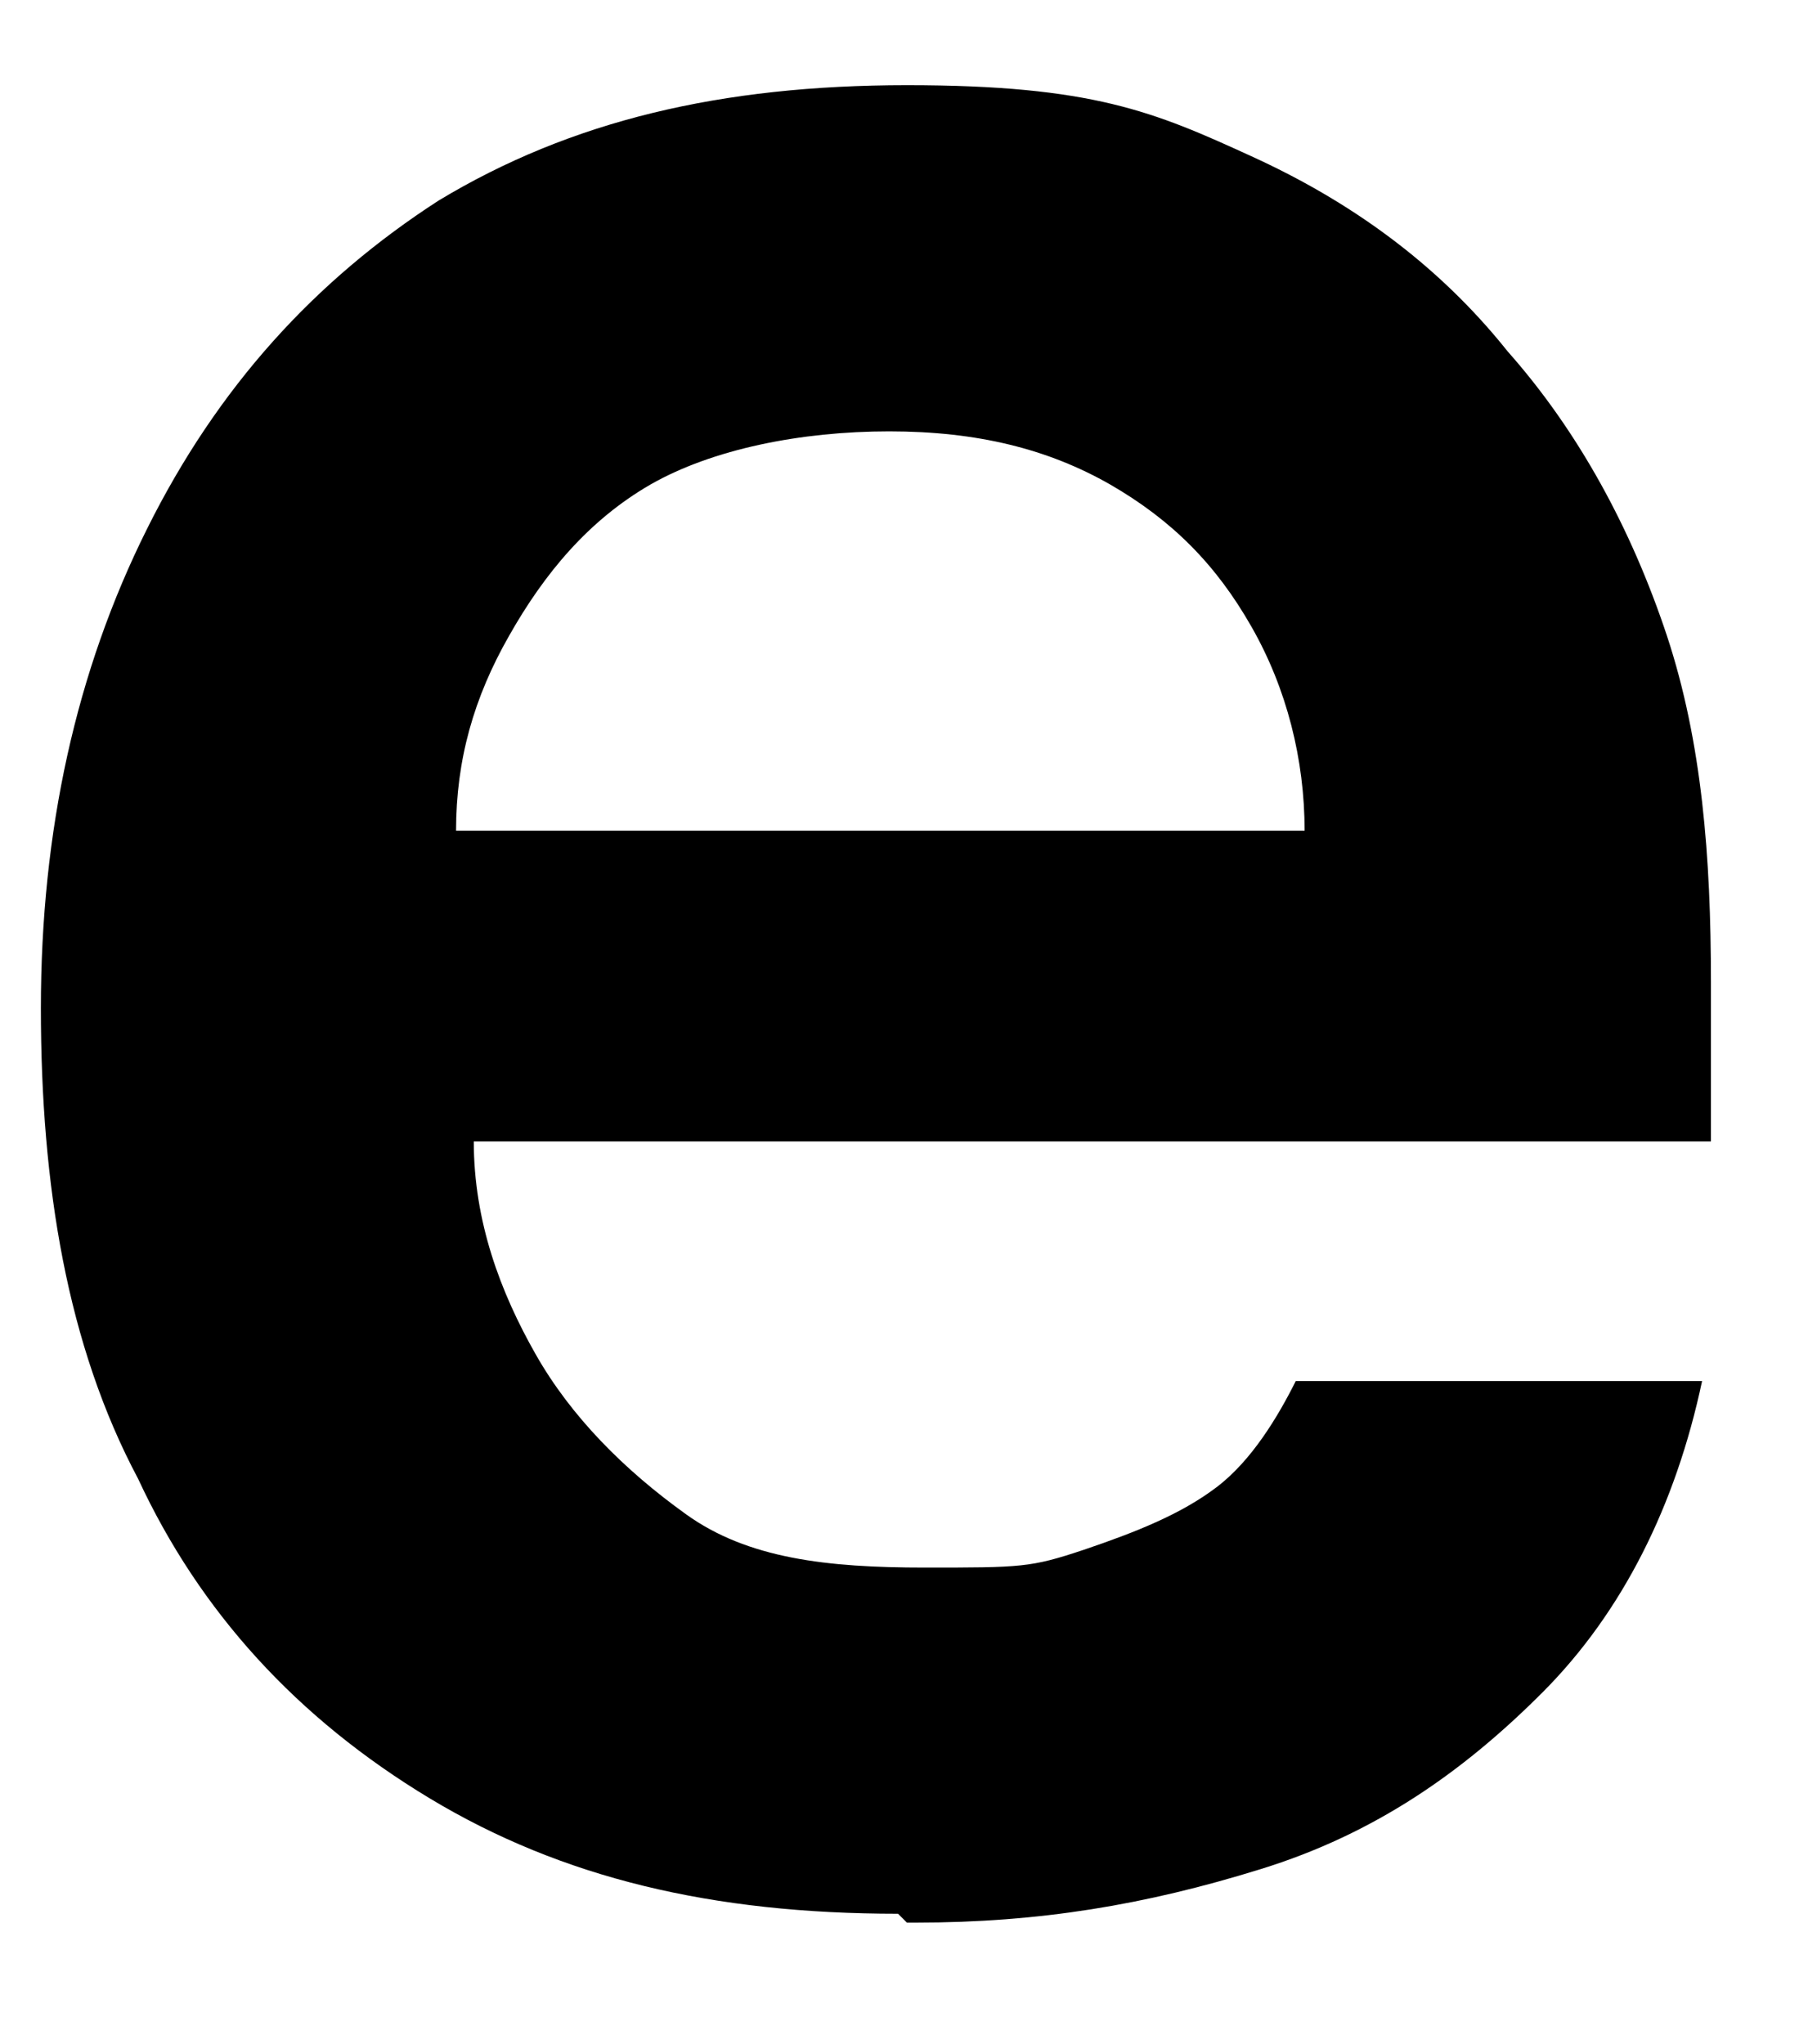 <svg width="8" height="9" viewBox="0 0 8 9" fill="none" xmlns="http://www.w3.org/2000/svg">
<path d="M3.954 8.425C3.137 8.425 2.475 8.268 1.892 7.917C1.308 7.565 0.88 7.096 0.608 6.51C0.296 5.924 0.18 5.22 0.18 4.439C0.18 3.657 0.335 2.954 0.647 2.329C0.958 1.704 1.386 1.235 1.931 0.883C2.514 0.531 3.176 0.375 3.993 0.375C4.81 0.375 5.082 0.492 5.51 0.688C5.938 0.883 6.327 1.157 6.638 1.547C6.95 1.899 7.183 2.329 7.339 2.798C7.494 3.267 7.533 3.775 7.533 4.322V4.673C7.533 4.791 7.533 4.908 7.533 5.025H2.086C2.086 5.377 2.203 5.689 2.359 5.963C2.514 6.236 2.748 6.471 3.02 6.666C3.292 6.862 3.643 6.901 4.07 6.901C4.498 6.901 4.537 6.901 4.771 6.823C5.004 6.744 5.199 6.666 5.354 6.549C5.51 6.432 5.627 6.236 5.705 6.08H7.494C7.378 6.627 7.144 7.096 6.794 7.448C6.444 7.799 6.055 8.073 5.549 8.229C5.043 8.386 4.576 8.464 4.032 8.464H3.993L3.954 8.425ZM2.008 3.657H5.744C5.744 3.345 5.666 3.032 5.51 2.759C5.354 2.485 5.16 2.29 4.888 2.133C4.615 1.977 4.304 1.899 3.915 1.899C3.526 1.899 3.137 1.977 2.864 2.133C2.592 2.29 2.397 2.524 2.242 2.798C2.086 3.071 2.008 3.345 2.008 3.657Z" fill="black"/>
</svg>
